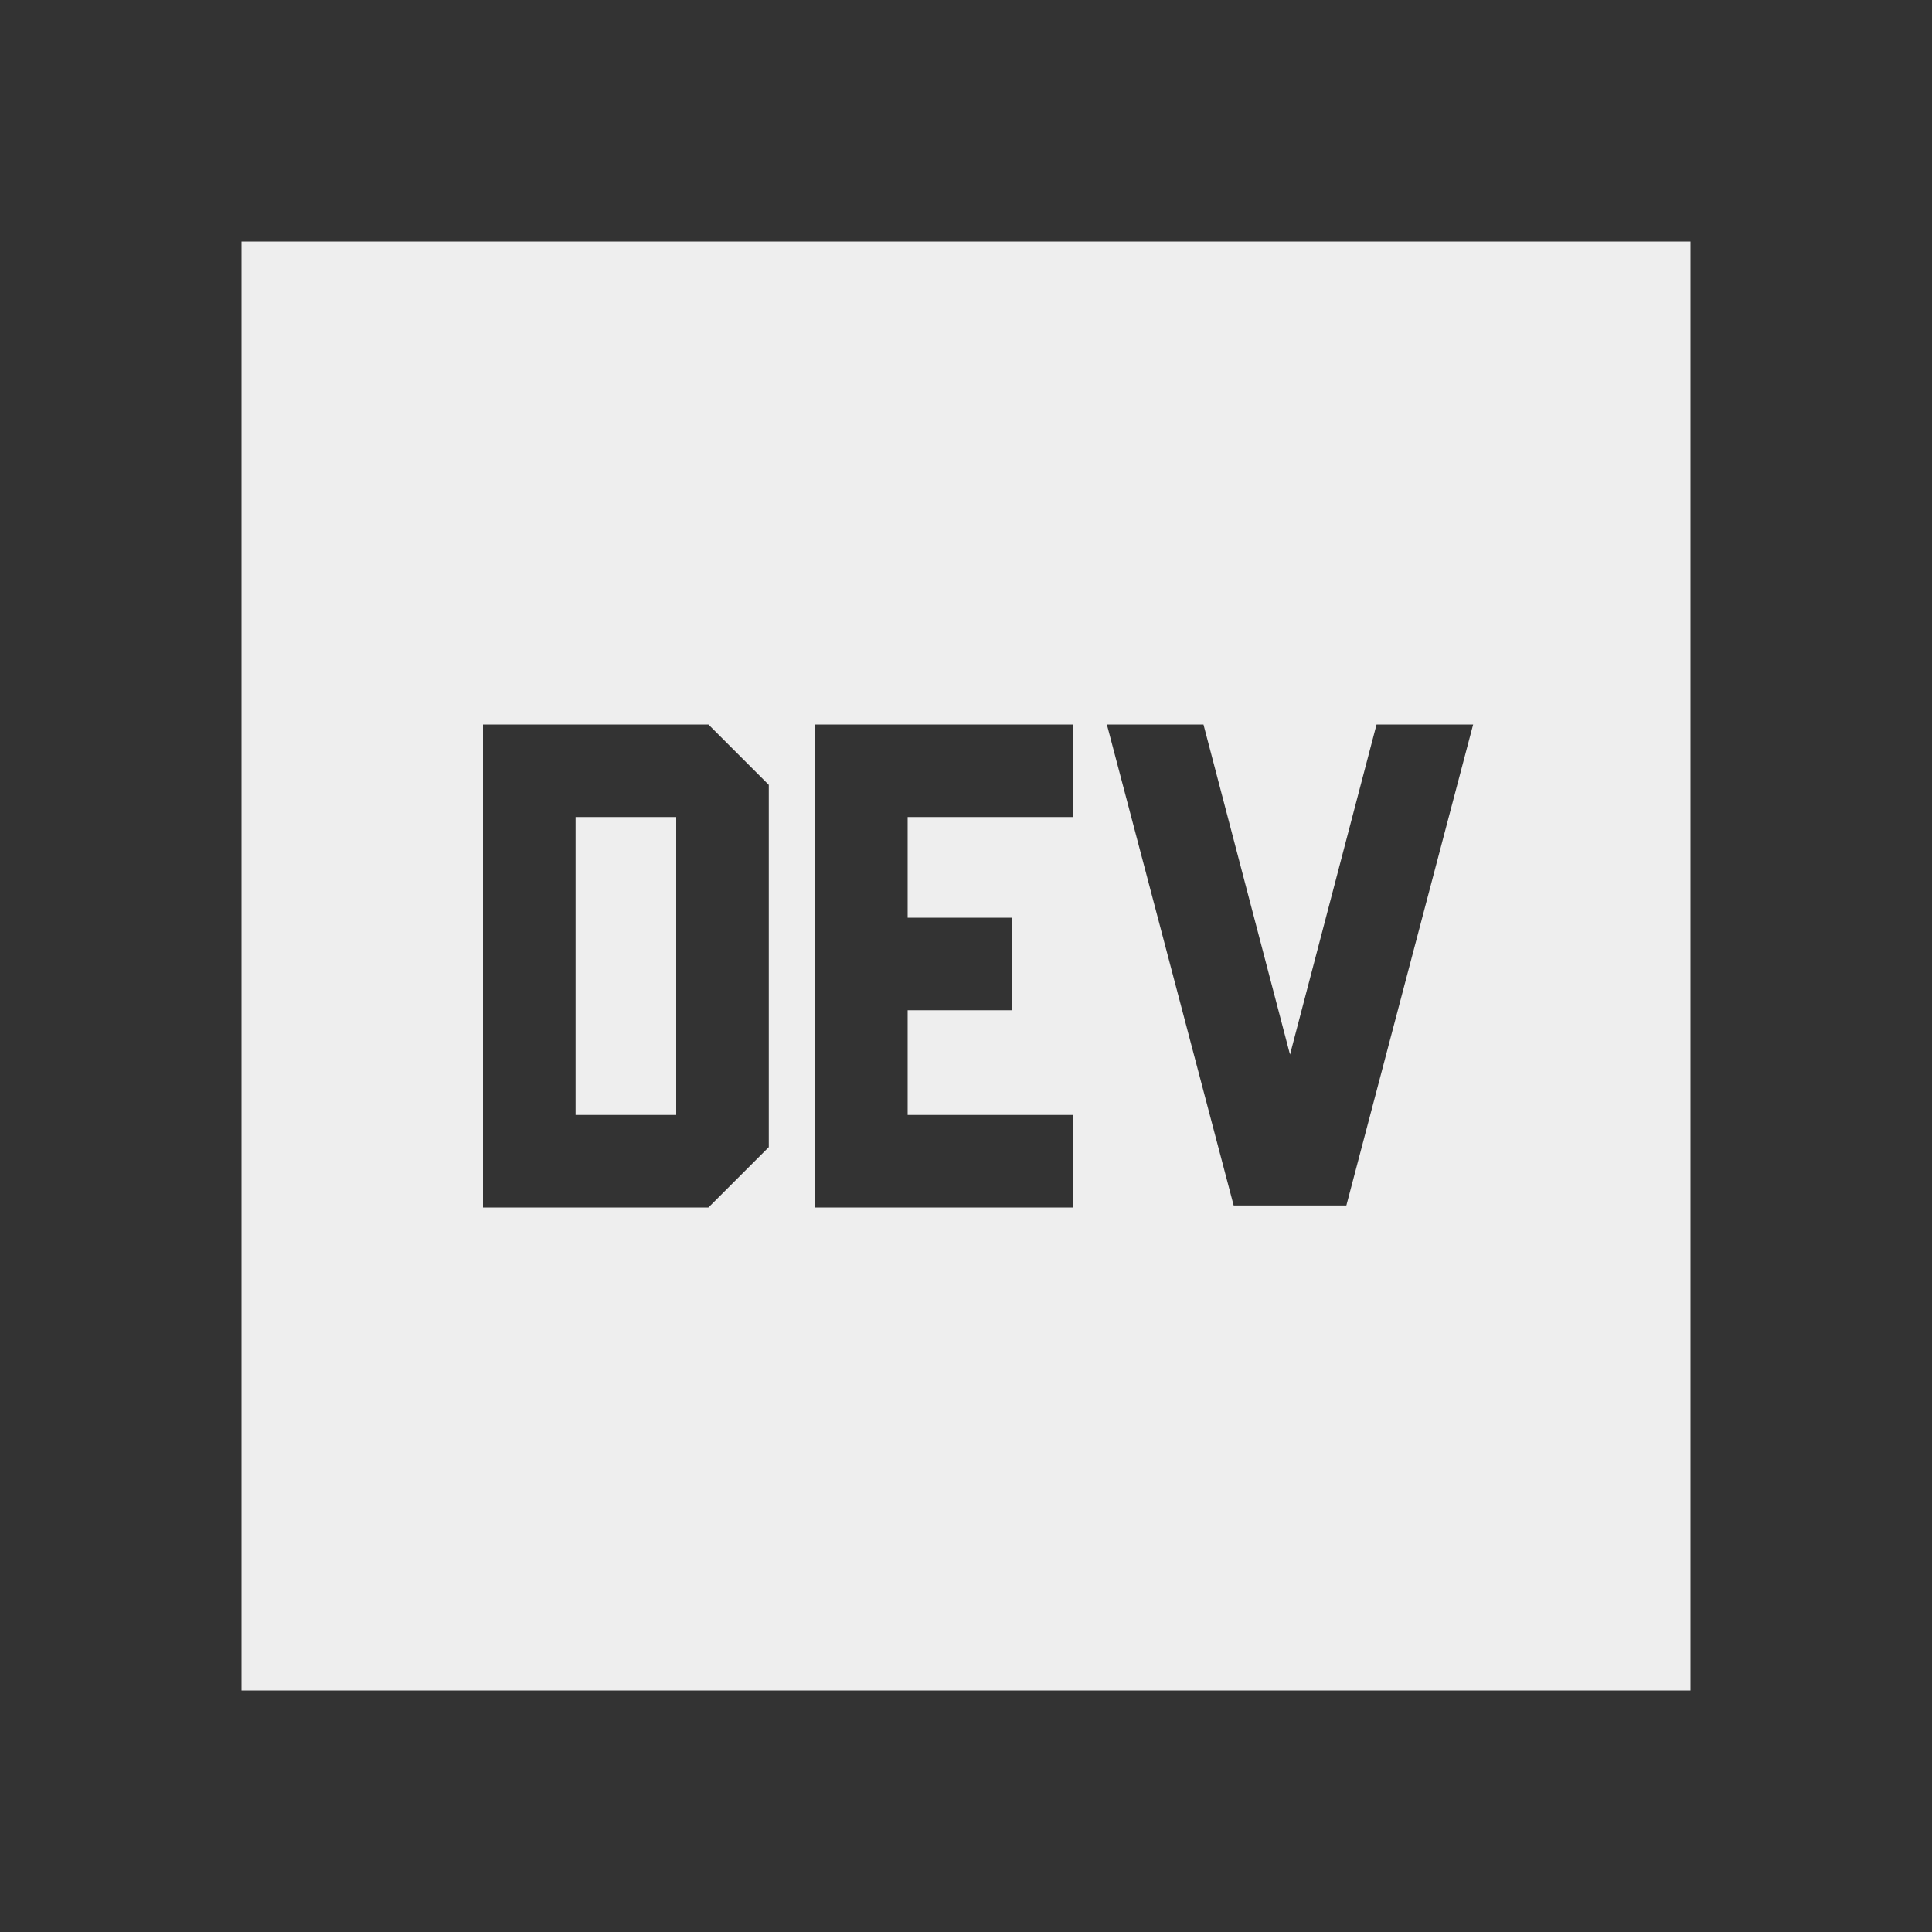 <svg xmlns="http://www.w3.org/2000/svg" width="24" height="24" viewBox="0 0 24 24"><rect x="0" y="0" width="24" height="24" fill="#333333" stroke="none"/><path fill="#eee" d="M6 15h2.8l.75-.75v-4.5L8.8 9H6zm1.15-1.15v-3.7H8.4v3.7zm4.125 0v-1.3h1.3V11.4h-1.3v-1.25h2.05V9h-3.2v6h3.2v-1.15zm4.75-.75L14.95 9h-1.2l1.575 5.975h1.4L18.3 9h-1.2zM3 21V3h18v18z"/></svg>